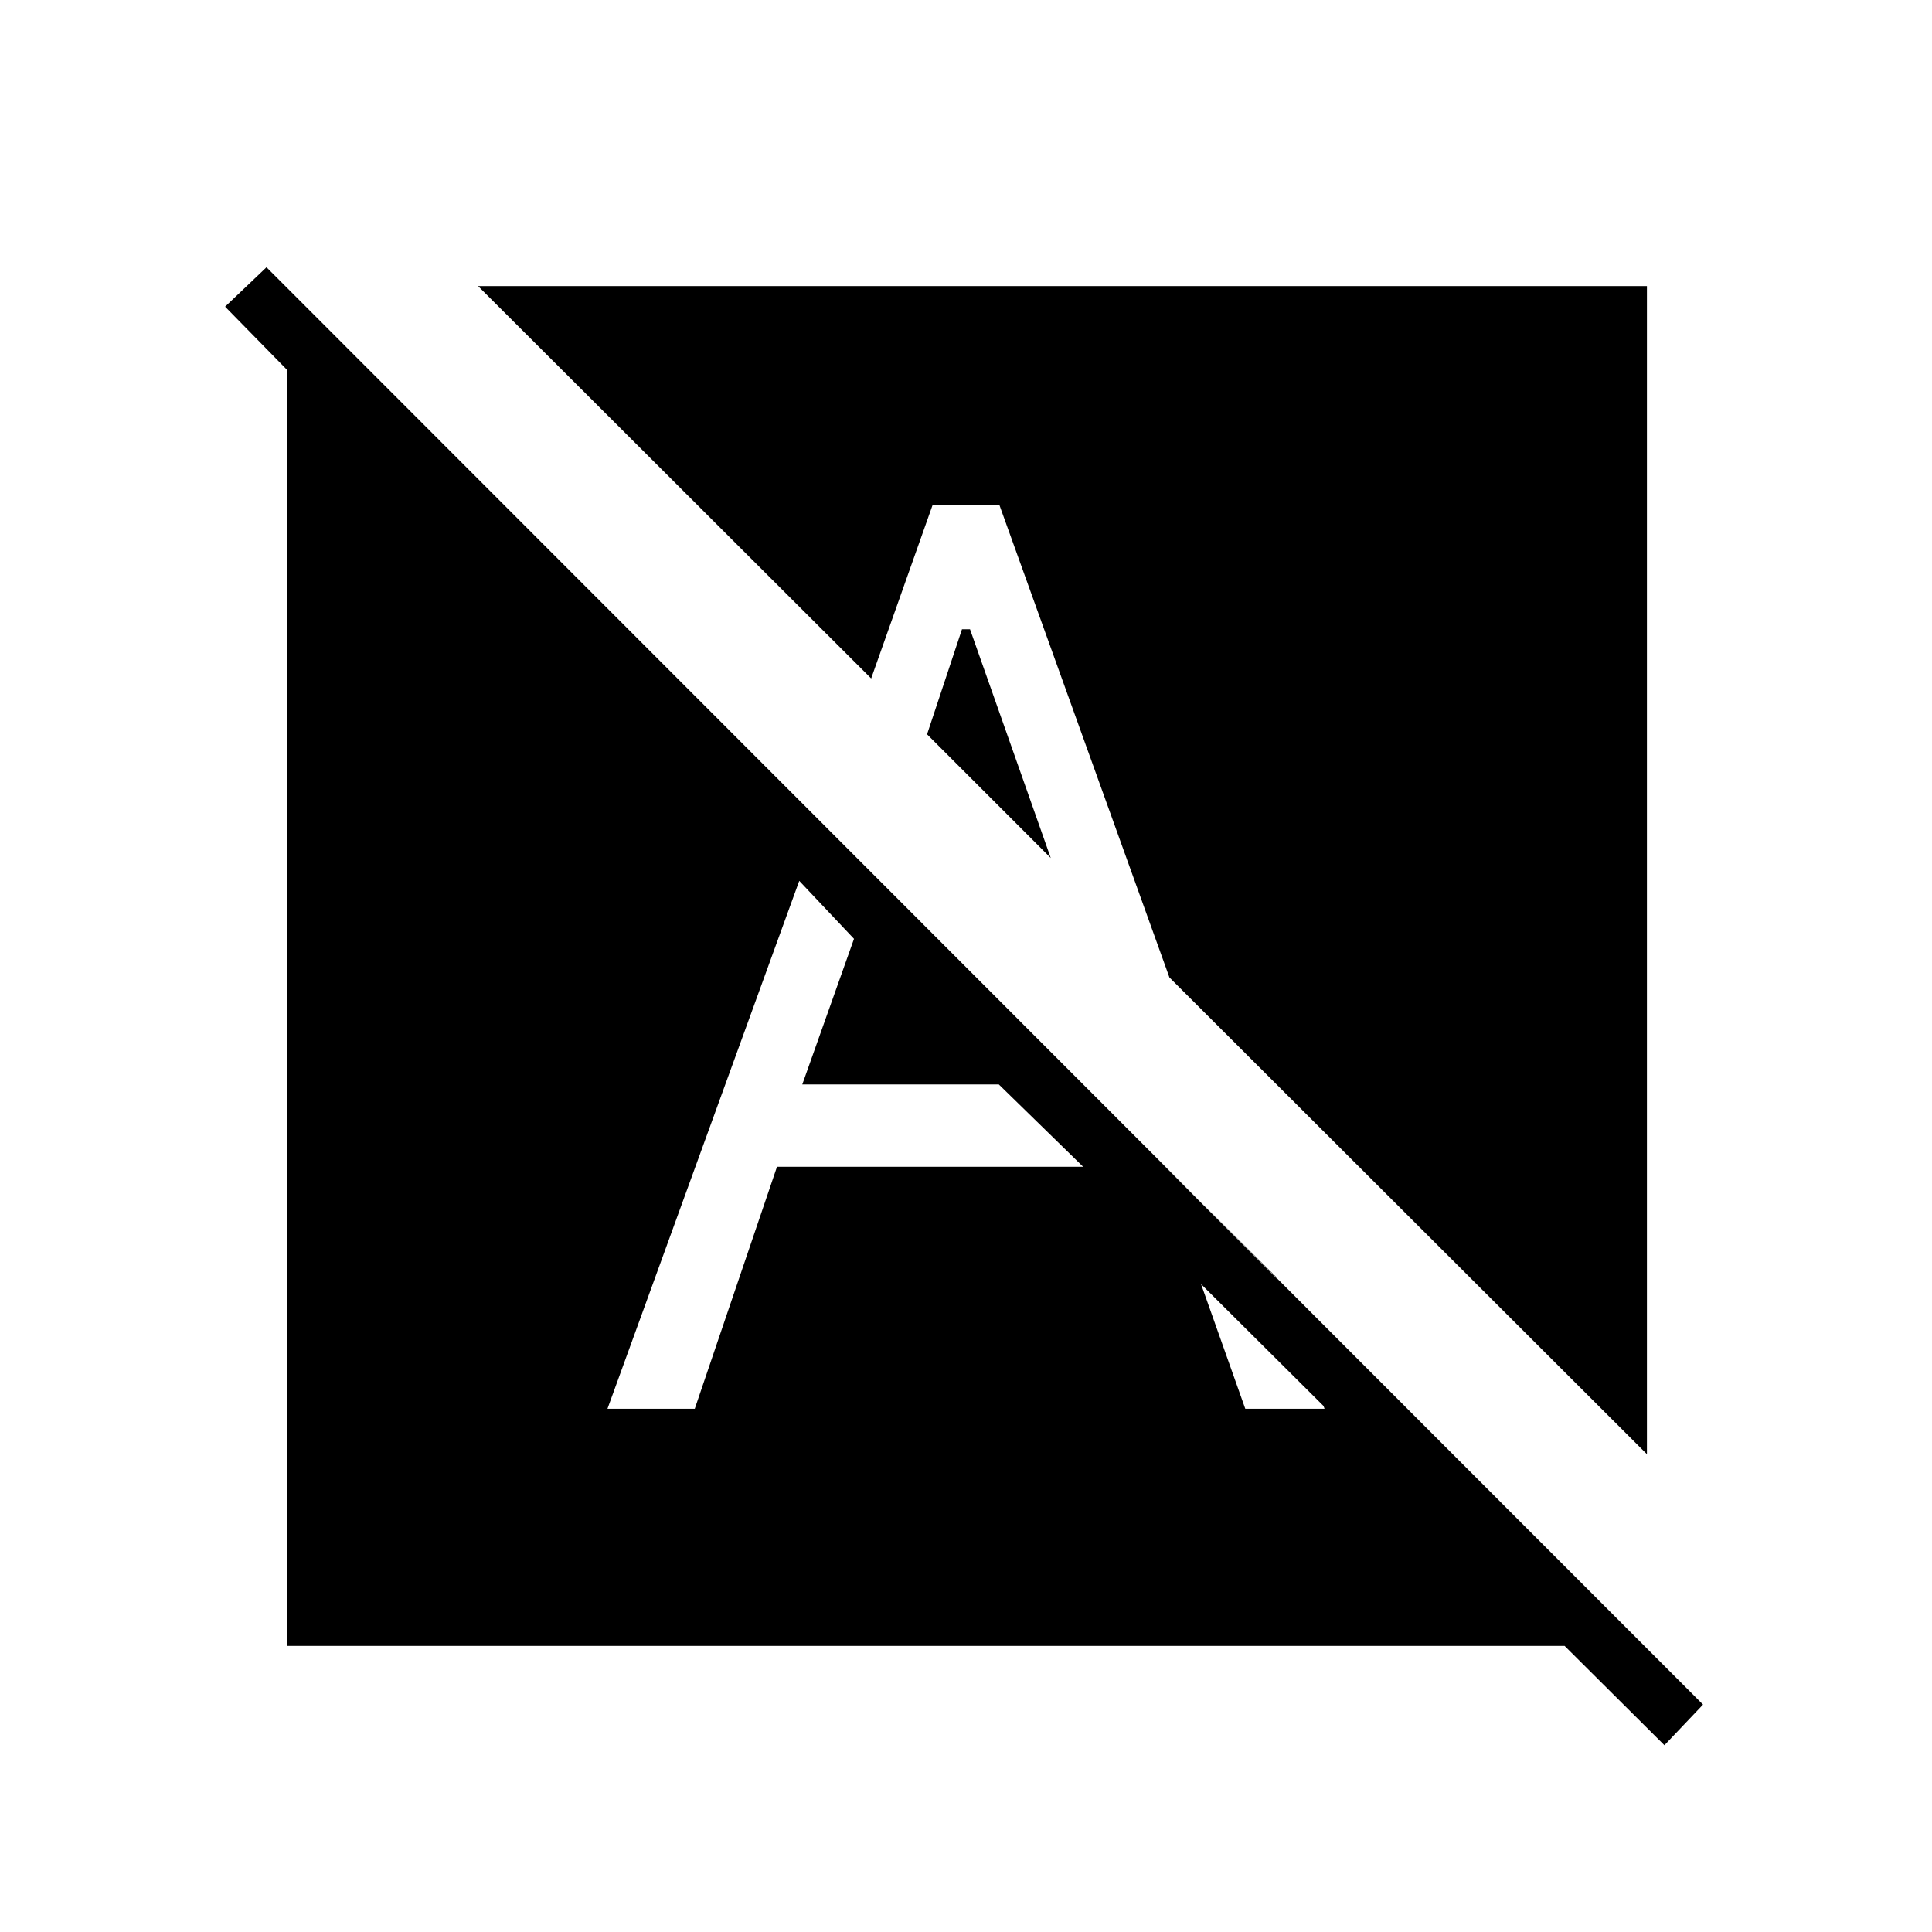 <svg xmlns="http://www.w3.org/2000/svg" height="20" viewBox="0 -960 960 960" width="20"><path d="M827.04-92.81 538.23-380.23l36.31-4.46 218.61 219.11v23.43h-650.5v-634.04l-30.8-31.43 20.57-19.57L846.23-113l-19.19 20.19Zm-8.69-144.61L581.08-474.31l-84.54-234.92h-33.08l-30.58 86.35-195.34-194.97h580.81v580.43ZM301.85-260h43.38l40.85-120.23h152.15l-41.92-40.92h-97.66l25.7-72.35-27.2-28.81L301.85-260ZM478-647.31h4l40.12 113.66-61.47-61.47L478-647.31ZM618.77-260h39.38l-23.8-65.27-59.81-59.42L618.77-260Z"/></svg>